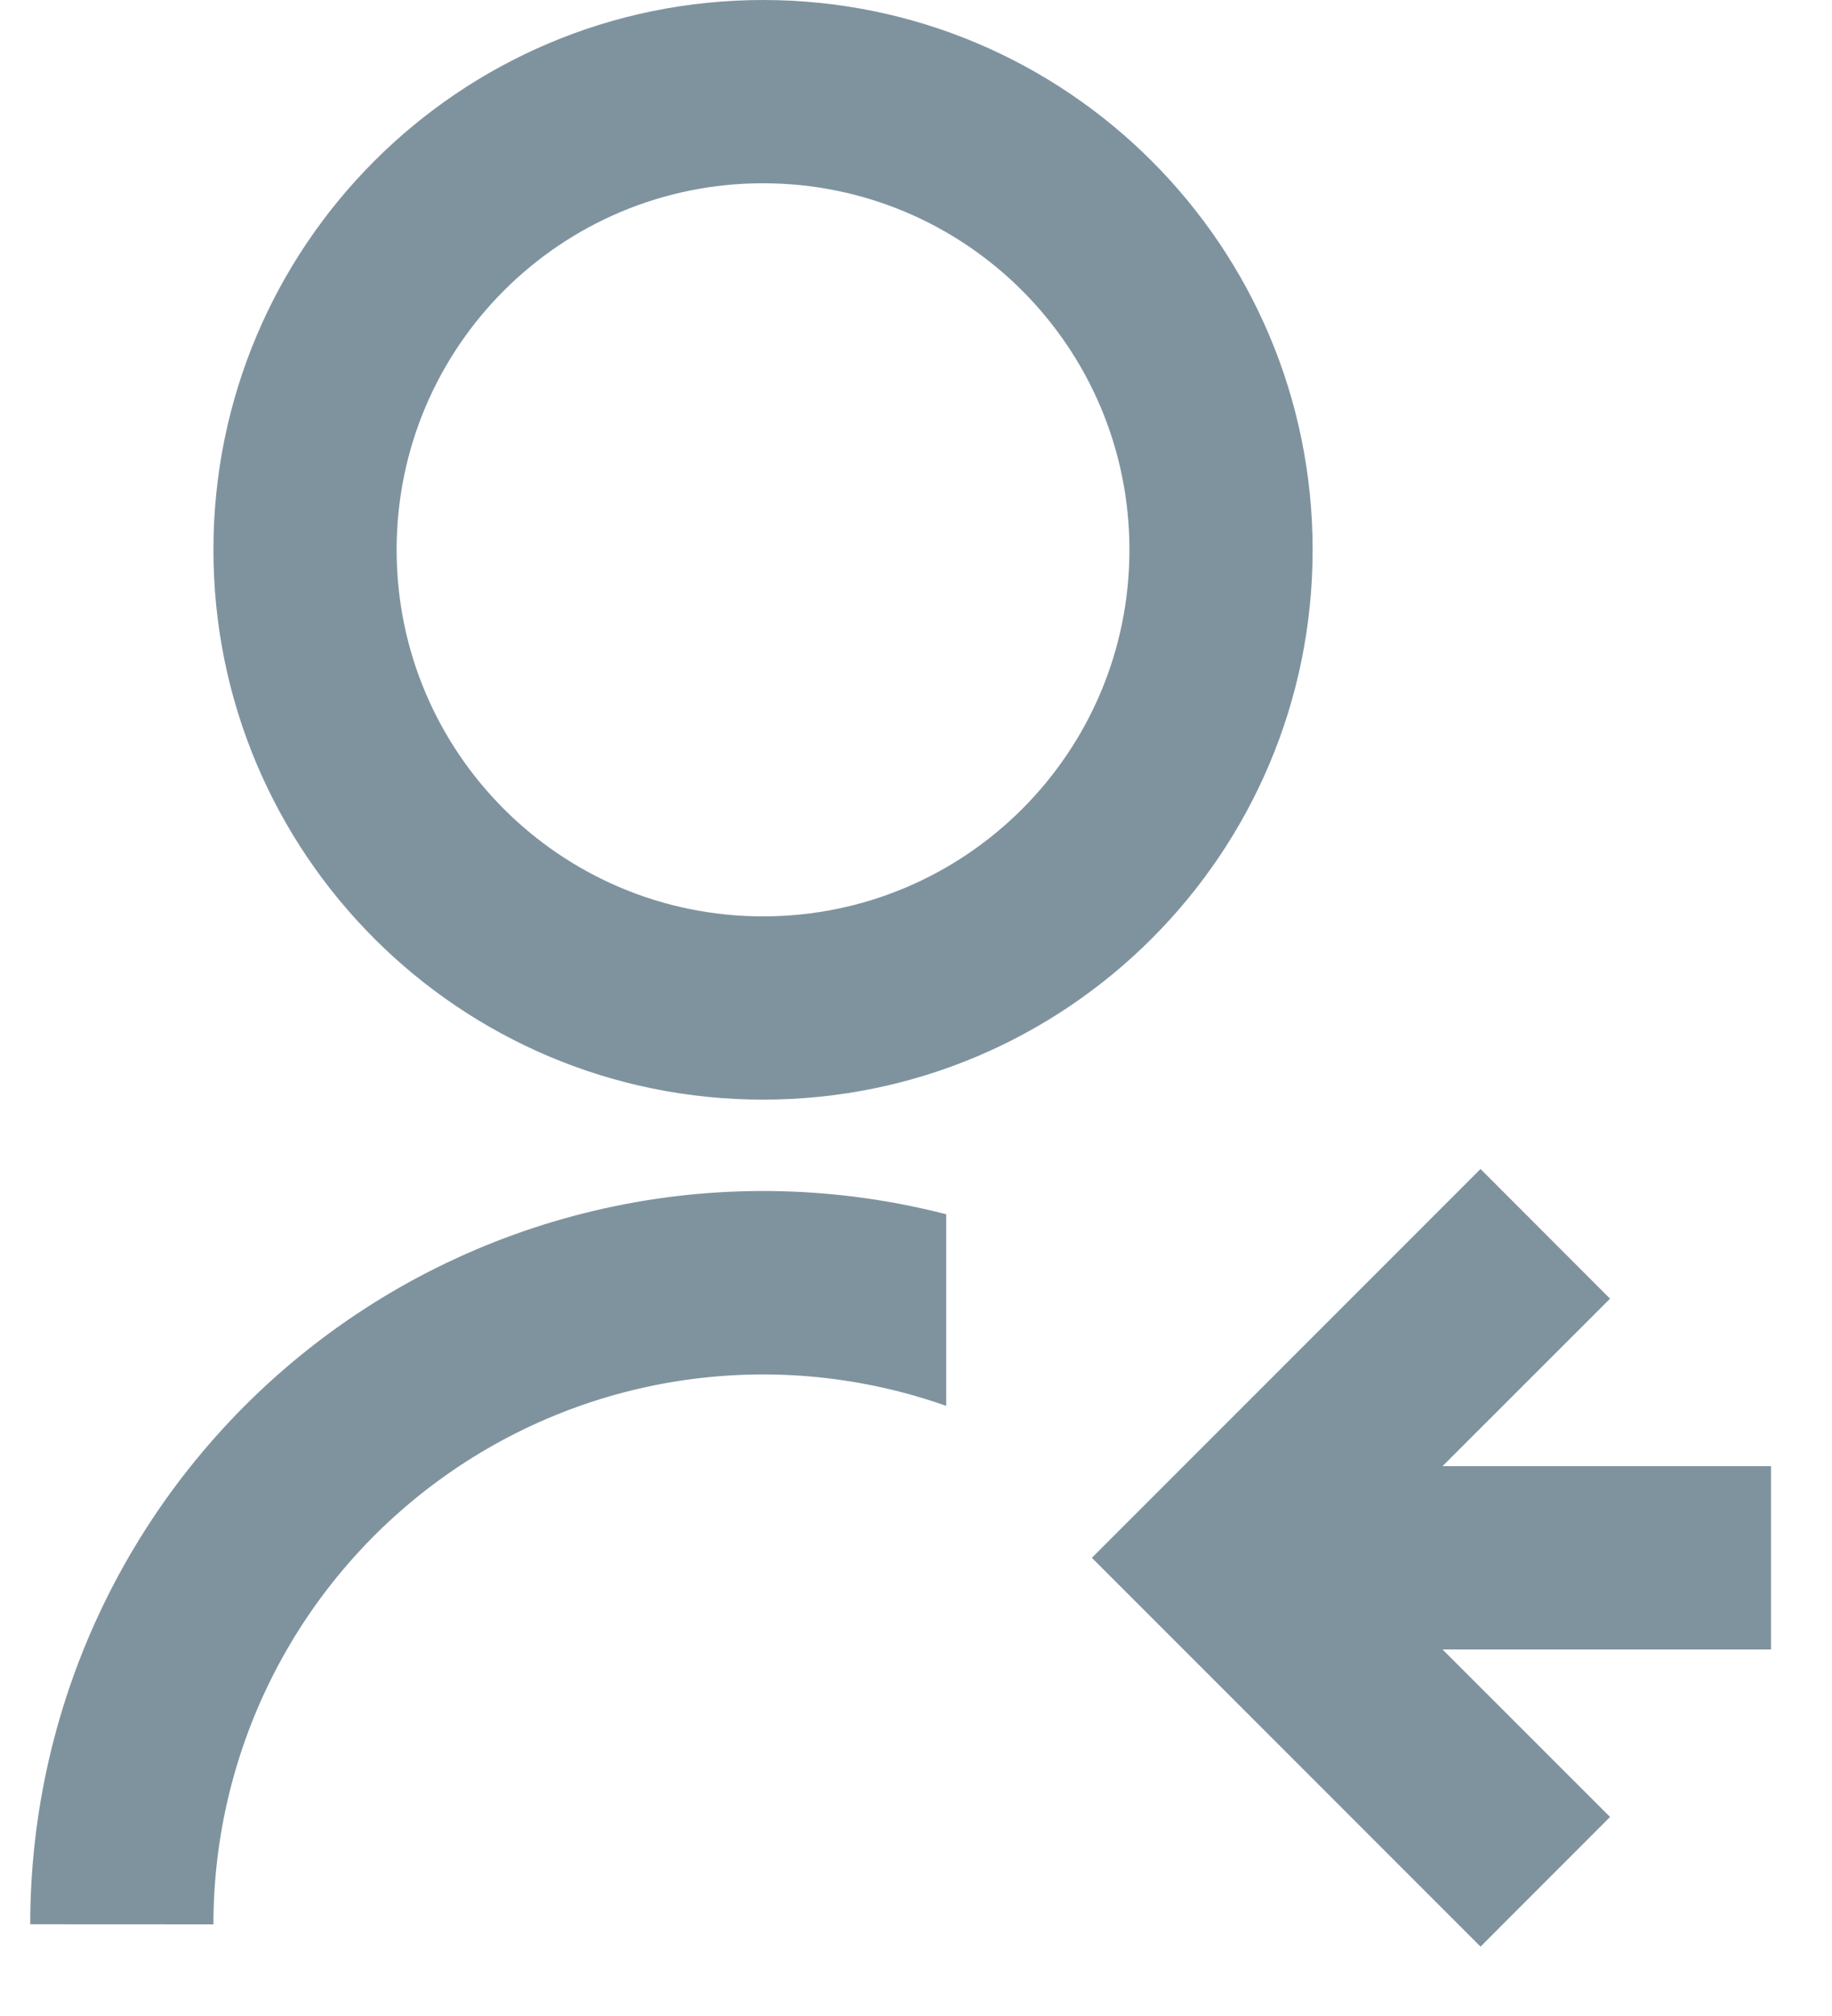 <svg width="20" height="22" viewBox="0 0 20 22" fill="none" xmlns="http://www.w3.org/2000/svg">
<path d="M10.33 13.252V15.342C9.425 15.022 8.456 14.924 7.505 15.056C6.554 15.188 5.649 15.546 4.865 16.101C4.082 16.655 3.442 17.389 3.001 18.242C2.56 19.094 2.33 20.04 2.33 21L0.33 20.999C0.33 19.778 0.609 18.573 1.146 17.477C1.684 16.38 2.465 15.421 3.43 14.673C4.395 13.925 5.519 13.408 6.715 13.162C7.911 12.915 9.148 12.946 10.33 13.251V13.252ZM8.33 12C5.015 12 2.33 9.315 2.33 6C2.33 2.685 5.015 0 8.33 0C11.645 0 14.33 2.685 14.33 6C14.33 9.315 11.645 12 8.33 12ZM8.33 10C10.54 10 12.33 8.21 12.33 6C12.33 3.79 10.54 2 8.33 2C6.12 2 4.33 3.79 4.33 6C4.33 8.21 6.12 10 8.33 10ZM15.748 16H19.334V18H15.748L17.577 19.828L16.163 21.243L11.92 17L16.163 12.757L17.577 14.172L15.748 16Z" fill="#002841" fill-opacity="0.5"/>
</svg>
